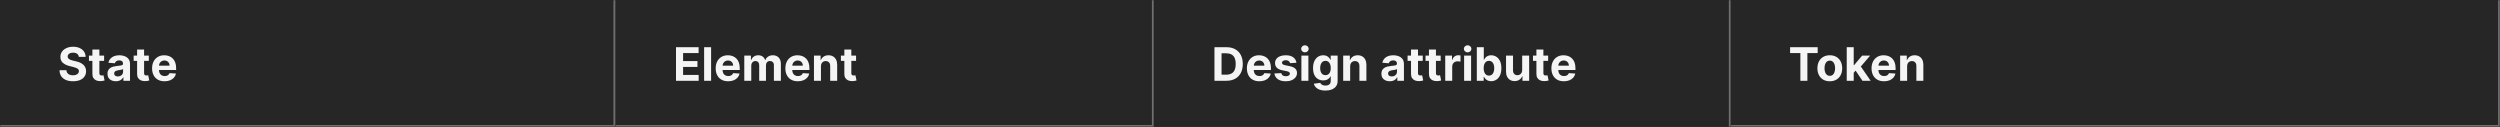 <svg width="1300" height="66" viewBox="0 0 1300 66" fill="none" xmlns="http://www.w3.org/2000/svg">
<rect x="0" y="0" width="1300" height="66" fill="#808080" stroke="none"/>
<mask id="path-1-inside-1_1703_15660" fill="white">
<path d="M0 0H320V66H0V0Z"/>
</mask>
<path d="M0 0H320V66H0V0Z" fill="#262626"/>
<path d="M320 66V67H321V66H320ZM319 0V66H321V0H319ZM320 65H0V67H320V65Z" fill="#707070" mask="url(#path-1-inside-1_1703_15660)"/>
<path d="M40.986 29.565C40.918 28.878 40.625 28.344 40.108 27.963C39.591 27.582 38.889 27.392 38.003 27.392C37.401 27.392 36.892 27.477 36.477 27.648C36.062 27.812 35.744 28.043 35.523 28.338C35.307 28.634 35.199 28.969 35.199 29.344C35.188 29.656 35.253 29.929 35.395 30.162C35.543 30.395 35.744 30.597 36 30.767C36.256 30.932 36.551 31.077 36.886 31.202C37.222 31.321 37.58 31.423 37.96 31.509L39.528 31.884C40.29 32.054 40.989 32.281 41.625 32.565C42.261 32.849 42.812 33.199 43.278 33.614C43.744 34.028 44.105 34.517 44.361 35.08C44.622 35.642 44.756 36.287 44.761 37.014C44.756 38.082 44.483 39.008 43.943 39.793C43.409 40.571 42.636 41.176 41.625 41.608C40.619 42.034 39.406 42.247 37.986 42.247C36.577 42.247 35.349 42.031 34.304 41.599C33.264 41.168 32.452 40.528 31.866 39.682C31.287 38.83 30.983 37.776 30.954 36.52H34.526C34.565 37.105 34.733 37.594 35.028 37.986C35.33 38.372 35.73 38.665 36.23 38.864C36.736 39.057 37.307 39.153 37.943 39.153C38.568 39.153 39.111 39.062 39.571 38.881C40.037 38.699 40.398 38.446 40.653 38.122C40.909 37.798 41.037 37.426 41.037 37.006C41.037 36.614 40.92 36.284 40.688 36.017C40.46 35.75 40.125 35.523 39.682 35.335C39.244 35.148 38.707 34.977 38.071 34.824L36.17 34.347C34.699 33.989 33.537 33.429 32.685 32.668C31.832 31.906 31.409 30.881 31.415 29.591C31.409 28.534 31.69 27.611 32.258 26.821C32.832 26.031 33.619 25.415 34.619 24.972C35.619 24.528 36.756 24.307 38.028 24.307C39.324 24.307 40.455 24.528 41.42 24.972C42.392 25.415 43.148 26.031 43.688 26.821C44.227 27.611 44.506 28.526 44.523 29.565H40.986ZM54.139 28.909V31.636H46.255V28.909H54.139ZM48.045 25.773H51.675V37.977C51.675 38.312 51.727 38.574 51.829 38.761C51.931 38.943 52.073 39.071 52.255 39.145C52.443 39.219 52.658 39.256 52.903 39.256C53.073 39.256 53.244 39.242 53.414 39.213C53.584 39.179 53.715 39.153 53.806 39.136L54.377 41.838C54.195 41.895 53.94 41.96 53.61 42.034C53.281 42.114 52.88 42.162 52.408 42.179C51.533 42.213 50.766 42.097 50.107 41.83C49.454 41.562 48.945 41.148 48.582 40.585C48.218 40.023 48.039 39.312 48.045 38.455V25.773ZM60.236 42.247C59.401 42.247 58.657 42.102 58.004 41.812C57.35 41.517 56.833 41.082 56.452 40.508C56.077 39.929 55.89 39.207 55.89 38.344C55.89 37.617 56.023 37.006 56.291 36.511C56.557 36.017 56.921 35.619 57.381 35.318C57.842 35.017 58.364 34.79 58.95 34.636C59.541 34.483 60.16 34.375 60.807 34.312C61.569 34.233 62.182 34.159 62.648 34.091C63.114 34.017 63.452 33.909 63.663 33.767C63.873 33.625 63.978 33.415 63.978 33.136V33.085C63.978 32.545 63.807 32.128 63.467 31.832C63.131 31.537 62.654 31.389 62.035 31.389C61.381 31.389 60.861 31.534 60.475 31.824C60.089 32.108 59.833 32.466 59.708 32.898L56.35 32.625C56.521 31.829 56.856 31.142 57.356 30.562C57.856 29.977 58.501 29.528 59.291 29.216C60.086 28.898 61.006 28.739 62.052 28.739C62.779 28.739 63.475 28.824 64.14 28.994C64.81 29.165 65.404 29.429 65.921 29.787C66.444 30.145 66.856 30.605 67.157 31.168C67.458 31.724 67.609 32.392 67.609 33.17V42H64.165V40.185H64.063C63.853 40.594 63.572 40.955 63.219 41.267C62.867 41.574 62.444 41.815 61.95 41.992C61.455 42.162 60.884 42.247 60.236 42.247ZM61.276 39.742C61.81 39.742 62.282 39.636 62.691 39.426C63.1 39.21 63.421 38.92 63.654 38.557C63.887 38.193 64.004 37.781 64.004 37.321V35.932C63.89 36.006 63.734 36.074 63.535 36.136C63.342 36.193 63.123 36.247 62.879 36.298C62.634 36.344 62.39 36.386 62.146 36.426C61.901 36.46 61.68 36.492 61.481 36.52C61.055 36.582 60.682 36.682 60.364 36.818C60.046 36.955 59.799 37.139 59.623 37.372C59.447 37.599 59.359 37.883 59.359 38.224C59.359 38.719 59.538 39.097 59.896 39.358C60.259 39.614 60.719 39.742 61.276 39.742ZM77.388 28.909V31.636H69.505V28.909H77.388ZM71.295 25.773H74.925V37.977C74.925 38.312 74.977 38.574 75.079 38.761C75.181 38.943 75.323 39.071 75.505 39.145C75.692 39.219 75.908 39.256 76.153 39.256C76.323 39.256 76.494 39.242 76.664 39.213C76.835 39.179 76.965 39.153 77.056 39.136L77.627 41.838C77.445 41.895 77.19 41.96 76.86 42.034C76.531 42.114 76.13 42.162 75.658 42.179C74.783 42.213 74.016 42.097 73.357 41.83C72.704 41.562 72.195 41.148 71.832 40.585C71.468 40.023 71.289 39.312 71.295 38.455V25.773ZM85.579 42.256C84.232 42.256 83.073 41.983 82.102 41.438C81.136 40.886 80.391 40.108 79.869 39.102C79.346 38.091 79.085 36.895 79.085 35.514C79.085 34.168 79.346 32.986 79.869 31.969C80.391 30.952 81.127 30.159 82.076 29.591C83.031 29.023 84.15 28.739 85.434 28.739C86.298 28.739 87.102 28.878 87.846 29.156C88.596 29.429 89.249 29.841 89.806 30.392C90.369 30.943 90.806 31.636 91.119 32.472C91.431 33.301 91.587 34.273 91.587 35.386V36.383H80.533V34.133H88.17C88.17 33.611 88.056 33.148 87.829 32.744C87.602 32.341 87.286 32.026 86.883 31.798C86.485 31.565 86.022 31.449 85.494 31.449C84.942 31.449 84.454 31.577 84.028 31.832C83.607 32.082 83.278 32.42 83.039 32.847C82.8 33.267 82.678 33.736 82.673 34.253V36.392C82.673 37.04 82.792 37.599 83.031 38.071C83.275 38.543 83.619 38.906 84.062 39.162C84.505 39.418 85.031 39.545 85.638 39.545C86.042 39.545 86.411 39.489 86.746 39.375C87.082 39.261 87.369 39.091 87.607 38.864C87.846 38.636 88.028 38.358 88.153 38.028L91.511 38.25C91.34 39.057 90.991 39.761 90.462 40.364C89.94 40.96 89.263 41.426 88.434 41.761C87.61 42.091 86.658 42.256 85.579 42.256Z" fill="white" fill-opacity="0.95"/>
<mask id="path-4-inside-2_1703_15660" fill="white">
<path d="M320 0H600V66H320V0Z"/>
</mask>
<path d="M320 0H600V66H320V0Z" fill="#262626"/>
<path d="M600 66V67H601V66H600ZM599 0V66H601V0H599ZM600 65H320V67H600V65Z" fill="#707070" mask="url(#path-4-inside-2_1703_15660)"/>
<path d="M351.517 42V24.546H363.278V27.588H355.207V31.747H362.673V34.79H355.207V38.957H363.312V42H351.517ZM369.775 24.546V42H366.144V24.546H369.775ZM378.649 42.256C377.303 42.256 376.143 41.983 375.172 41.438C374.206 40.886 373.462 40.108 372.939 39.102C372.416 38.091 372.155 36.895 372.155 35.514C372.155 34.168 372.416 32.986 372.939 31.969C373.462 30.952 374.197 30.159 375.146 29.591C376.101 29.023 377.22 28.739 378.504 28.739C379.368 28.739 380.172 28.878 380.916 29.156C381.666 29.429 382.32 29.841 382.876 30.392C383.439 30.943 383.876 31.636 384.189 32.472C384.501 33.301 384.658 34.273 384.658 35.386V36.383H373.604V34.133H381.24C381.24 33.611 381.126 33.148 380.899 32.744C380.672 32.341 380.357 32.026 379.953 31.798C379.555 31.565 379.092 31.449 378.564 31.449C378.013 31.449 377.524 31.577 377.098 31.832C376.678 32.082 376.348 32.42 376.109 32.847C375.871 33.267 375.749 33.736 375.743 34.253V36.392C375.743 37.04 375.862 37.599 376.101 38.071C376.345 38.543 376.689 38.906 377.132 39.162C377.575 39.418 378.101 39.545 378.709 39.545C379.112 39.545 379.482 39.489 379.817 39.375C380.152 39.261 380.439 39.091 380.678 38.864C380.916 38.636 381.098 38.358 381.223 38.028L384.581 38.25C384.411 39.057 384.061 39.761 383.533 40.364C383.01 40.96 382.334 41.426 381.504 41.761C380.68 42.091 379.729 42.256 378.649 42.256ZM387.027 42V28.909H390.487V31.219H390.641C390.913 30.452 391.368 29.847 392.004 29.403C392.641 28.96 393.402 28.739 394.288 28.739C395.186 28.739 395.95 28.963 396.581 29.412C397.212 29.855 397.632 30.457 397.842 31.219H397.979C398.246 30.469 398.729 29.869 399.428 29.421C400.132 28.966 400.964 28.739 401.925 28.739C403.146 28.739 404.138 29.128 404.899 29.906C405.666 30.679 406.05 31.776 406.05 33.196V42H402.428V33.912C402.428 33.185 402.234 32.639 401.848 32.276C401.462 31.912 400.979 31.73 400.399 31.73C399.74 31.73 399.226 31.94 398.857 32.361C398.487 32.776 398.303 33.324 398.303 34.006V42H394.783V33.835C394.783 33.193 394.598 32.682 394.229 32.301C393.865 31.921 393.385 31.73 392.788 31.73C392.385 31.73 392.021 31.832 391.697 32.037C391.379 32.236 391.126 32.517 390.939 32.881C390.751 33.239 390.658 33.659 390.658 34.142V42H387.027ZM414.884 42.256C413.537 42.256 412.378 41.983 411.406 41.438C410.44 40.886 409.696 40.108 409.173 39.102C408.651 38.091 408.389 36.895 408.389 35.514C408.389 34.168 408.651 32.986 409.173 31.969C409.696 30.952 410.432 30.159 411.381 29.591C412.335 29.023 413.455 28.739 414.739 28.739C415.602 28.739 416.406 28.878 417.151 29.156C417.901 29.429 418.554 29.841 419.111 30.392C419.673 30.943 420.111 31.636 420.423 32.472C420.736 33.301 420.892 34.273 420.892 35.386V36.383H409.838V34.133H417.474C417.474 33.611 417.361 33.148 417.134 32.744C416.906 32.341 416.591 32.026 416.188 31.798C415.79 31.565 415.327 31.449 414.798 31.449C414.247 31.449 413.759 31.577 413.332 31.832C412.912 32.082 412.582 32.42 412.344 32.847C412.105 33.267 411.983 33.736 411.977 34.253V36.392C411.977 37.04 412.097 37.599 412.335 38.071C412.58 38.543 412.923 38.906 413.366 39.162C413.81 39.418 414.335 39.545 414.943 39.545C415.347 39.545 415.716 39.489 416.051 39.375C416.386 39.261 416.673 39.091 416.912 38.864C417.151 38.636 417.332 38.358 417.457 38.028L420.815 38.25C420.645 39.057 420.295 39.761 419.767 40.364C419.244 40.96 418.568 41.426 417.739 41.761C416.915 42.091 415.963 42.256 414.884 42.256ZM426.892 34.432V42H423.261V28.909H426.722V31.219H426.875C427.165 30.457 427.651 29.855 428.332 29.412C429.014 28.963 429.841 28.739 430.812 28.739C431.722 28.739 432.514 28.938 433.19 29.335C433.866 29.733 434.392 30.301 434.767 31.04C435.142 31.773 435.33 32.648 435.33 33.665V42H431.699V34.312C431.705 33.511 431.5 32.886 431.085 32.438C430.67 31.983 430.099 31.756 429.372 31.756C428.884 31.756 428.452 31.861 428.077 32.071C427.707 32.281 427.418 32.588 427.207 32.992C427.003 33.389 426.898 33.869 426.892 34.432ZM445.154 28.909V31.636H437.271V28.909H445.154ZM439.06 25.773H442.691V37.977C442.691 38.312 442.742 38.574 442.844 38.761C442.947 38.943 443.089 39.071 443.271 39.145C443.458 39.219 443.674 39.256 443.918 39.256C444.089 39.256 444.259 39.242 444.43 39.213C444.6 39.179 444.731 39.153 444.822 39.136L445.393 41.838C445.211 41.895 444.955 41.96 444.626 42.034C444.296 42.114 443.896 42.162 443.424 42.179C442.549 42.213 441.782 42.097 441.123 41.83C440.469 41.562 439.961 41.148 439.597 40.585C439.234 40.023 439.055 39.312 439.06 38.455V25.773Z" fill="white" fill-opacity="0.95"/>
<mask id="path-7-inside-3_1703_15660" fill="white">
<path d="M600 0H900V66H600V0Z"/>
</mask>
<path d="M600 0H900V66H600V0Z" fill="#262626"/>
<path d="M899 0V66H901V0H899Z" fill="#707070" mask="url(#path-7-inside-3_1703_15660)"/>
<path d="M637.705 42H631.517V24.546H637.756C639.511 24.546 641.023 24.895 642.29 25.594C643.557 26.287 644.531 27.284 645.213 28.585C645.901 29.886 646.244 31.443 646.244 33.256C646.244 35.074 645.901 36.636 645.213 37.943C644.531 39.25 643.551 40.253 642.273 40.952C641 41.651 639.477 42 637.705 42ZM635.207 38.838H637.551C638.642 38.838 639.56 38.645 640.304 38.258C641.054 37.867 641.616 37.261 641.991 36.443C642.372 35.619 642.562 34.557 642.562 33.256C642.562 31.966 642.372 30.912 641.991 30.094C641.616 29.276 641.057 28.673 640.312 28.287C639.568 27.901 638.651 27.707 637.56 27.707H635.207V38.838ZM654.876 42.256C653.529 42.256 652.37 41.983 651.398 41.438C650.433 40.886 649.688 40.108 649.165 39.102C648.643 38.091 648.381 36.895 648.381 35.514C648.381 34.168 648.643 32.986 649.165 31.969C649.688 30.952 650.424 30.159 651.373 29.591C652.327 29.023 653.447 28.739 654.731 28.739C655.594 28.739 656.398 28.878 657.143 29.156C657.893 29.429 658.546 29.841 659.103 30.392C659.665 30.943 660.103 31.636 660.415 32.472C660.728 33.301 660.884 34.273 660.884 35.386V36.383H649.83V34.133H657.467C657.467 33.611 657.353 33.148 657.126 32.744C656.898 32.341 656.583 32.026 656.18 31.798C655.782 31.565 655.319 31.449 654.79 31.449C654.239 31.449 653.751 31.577 653.325 31.832C652.904 32.082 652.575 32.42 652.336 32.847C652.097 33.267 651.975 33.736 651.969 34.253V36.392C651.969 37.04 652.089 37.599 652.327 38.071C652.572 38.543 652.915 38.906 653.359 39.162C653.802 39.418 654.327 39.545 654.935 39.545C655.339 39.545 655.708 39.489 656.043 39.375C656.379 39.261 656.665 39.091 656.904 38.864C657.143 38.636 657.325 38.358 657.45 38.028L660.808 38.25C660.637 39.057 660.288 39.761 659.759 40.364C659.237 40.96 658.56 41.426 657.731 41.761C656.907 42.091 655.955 42.256 654.876 42.256ZM674.146 32.642L670.822 32.847C670.765 32.562 670.643 32.307 670.455 32.08C670.268 31.847 670.021 31.662 669.714 31.526C669.413 31.384 669.052 31.312 668.631 31.312C668.069 31.312 667.594 31.432 667.208 31.671C666.822 31.903 666.629 32.216 666.629 32.608C666.629 32.92 666.754 33.185 667.004 33.401C667.254 33.617 667.683 33.79 668.29 33.92L670.66 34.398C671.933 34.659 672.881 35.08 673.506 35.659C674.131 36.239 674.444 37 674.444 37.943C674.444 38.801 674.191 39.554 673.685 40.202C673.185 40.849 672.498 41.355 671.623 41.719C670.754 42.077 669.751 42.256 668.614 42.256C666.881 42.256 665.501 41.895 664.472 41.173C663.45 40.446 662.85 39.457 662.674 38.207L666.245 38.02C666.353 38.548 666.614 38.952 667.029 39.23C667.444 39.503 667.975 39.639 668.623 39.639C669.259 39.639 669.771 39.517 670.157 39.273C670.549 39.023 670.748 38.702 670.754 38.31C670.748 37.98 670.609 37.71 670.336 37.5C670.063 37.284 669.643 37.119 669.075 37.006L666.808 36.554C665.529 36.298 664.577 35.855 663.952 35.224C663.333 34.594 663.023 33.79 663.023 32.812C663.023 31.972 663.251 31.247 663.705 30.639C664.165 30.031 664.81 29.562 665.64 29.233C666.475 28.903 667.452 28.739 668.572 28.739C670.225 28.739 671.526 29.088 672.475 29.787C673.43 30.486 673.987 31.438 674.146 32.642ZM676.73 42V28.909H680.361V42H676.73ZM678.562 27.222C678.023 27.222 677.56 27.043 677.173 26.685C676.787 26.321 676.594 25.886 676.594 25.381C676.594 24.881 676.787 24.452 677.173 24.094C677.56 23.73 678.02 23.548 678.554 23.548C679.099 23.548 679.563 23.73 679.943 24.094C680.33 24.452 680.523 24.881 680.523 25.381C680.523 25.886 680.33 26.321 679.943 26.685C679.563 27.043 679.102 27.222 678.562 27.222ZM689.167 47.097C687.991 47.097 686.982 46.938 686.141 46.619C685.306 46.301 684.641 45.872 684.147 45.332C683.653 44.793 683.332 44.193 683.184 43.534L686.542 43.082C686.644 43.321 686.806 43.545 687.028 43.756C687.249 43.972 687.542 44.148 687.906 44.284C688.275 44.42 688.724 44.489 689.252 44.489C690.042 44.489 690.692 44.301 691.204 43.926C691.721 43.551 691.979 42.935 691.979 42.077V39.682H691.826C691.667 40.045 691.428 40.389 691.11 40.713C690.792 41.037 690.383 41.301 689.883 41.506C689.383 41.71 688.786 41.812 688.093 41.812C687.11 41.812 686.215 41.585 685.408 41.131C684.607 40.67 683.968 39.969 683.491 39.026C683.019 38.077 682.783 36.878 682.783 35.429C682.783 33.946 683.025 32.707 683.508 31.713C683.991 30.719 684.633 29.974 685.434 29.48C686.241 28.986 687.124 28.739 688.085 28.739C688.817 28.739 689.431 28.864 689.925 29.114C690.42 29.358 690.817 29.665 691.119 30.034C691.425 30.398 691.661 30.756 691.826 31.108H691.962V28.909H695.567V42.128C695.567 43.219 695.295 44.131 694.749 44.864C694.204 45.602 693.448 46.159 692.482 46.534C691.522 46.909 690.417 47.097 689.167 47.097ZM689.244 39.085C689.829 39.085 690.323 38.94 690.727 38.651C691.136 38.355 691.448 37.935 691.664 37.389C691.886 36.838 691.996 36.179 691.996 35.412C691.996 34.645 691.888 33.98 691.673 33.418C691.457 32.849 691.144 32.409 690.735 32.097C690.326 31.784 689.829 31.628 689.244 31.628C688.647 31.628 688.144 31.79 687.735 32.114C687.326 32.432 687.016 32.875 686.806 33.443C686.596 34.011 686.491 34.668 686.491 35.412C686.491 36.168 686.596 36.821 686.806 37.372C687.022 37.918 687.332 38.341 687.735 38.642C688.144 38.938 688.647 39.085 689.244 39.085ZM702.087 34.432V42H698.457V28.909H701.917V31.219H702.07C702.36 30.457 702.846 29.855 703.528 29.412C704.21 28.963 705.036 28.739 706.008 28.739C706.917 28.739 707.71 28.938 708.386 29.335C709.062 29.733 709.587 30.301 709.962 31.04C710.337 31.773 710.525 32.648 710.525 33.665V42H706.894V34.312C706.9 33.511 706.695 32.886 706.281 32.438C705.866 31.983 705.295 31.756 704.567 31.756C704.079 31.756 703.647 31.861 703.272 32.071C702.903 32.281 702.613 32.588 702.403 32.992C702.198 33.389 702.093 33.869 702.087 34.432ZM722.674 42.247C721.839 42.247 721.094 42.102 720.441 41.812C719.788 41.517 719.271 41.082 718.89 40.508C718.515 39.929 718.327 39.207 718.327 38.344C718.327 37.617 718.461 37.006 718.728 36.511C718.995 36.017 719.359 35.619 719.819 35.318C720.279 35.017 720.802 34.79 721.387 34.636C721.978 34.483 722.597 34.375 723.245 34.312C724.006 34.233 724.62 34.159 725.086 34.091C725.552 34.017 725.89 33.909 726.1 33.767C726.31 33.625 726.415 33.415 726.415 33.136V33.085C726.415 32.545 726.245 32.128 725.904 31.832C725.569 31.537 725.092 31.389 724.472 31.389C723.819 31.389 723.299 31.534 722.913 31.824C722.526 32.108 722.271 32.466 722.146 32.898L718.788 32.625C718.958 31.829 719.293 31.142 719.793 30.562C720.293 29.977 720.938 29.528 721.728 29.216C722.523 28.898 723.444 28.739 724.489 28.739C725.217 28.739 725.913 28.824 726.577 28.994C727.248 29.165 727.842 29.429 728.359 29.787C728.881 30.145 729.293 30.605 729.594 31.168C729.896 31.724 730.046 32.392 730.046 33.17V42H726.603V40.185H726.501C726.29 40.594 726.009 40.955 725.657 41.267C725.305 41.574 724.881 41.815 724.387 41.992C723.893 42.162 723.322 42.247 722.674 42.247ZM723.714 39.742C724.248 39.742 724.719 39.636 725.129 39.426C725.538 39.21 725.859 38.92 726.092 38.557C726.325 38.193 726.441 37.781 726.441 37.321V35.932C726.327 36.006 726.171 36.074 725.972 36.136C725.779 36.193 725.56 36.247 725.316 36.298C725.072 36.344 724.827 36.386 724.583 36.426C724.339 36.46 724.117 36.492 723.918 36.52C723.492 36.582 723.12 36.682 722.802 36.818C722.484 36.955 722.237 37.139 722.06 37.372C721.884 37.599 721.796 37.883 721.796 38.224C721.796 38.719 721.975 39.097 722.333 39.358C722.697 39.614 723.157 39.742 723.714 39.742ZM739.826 28.909V31.636H731.942V28.909H739.826ZM733.732 25.773H737.363V37.977C737.363 38.312 737.414 38.574 737.516 38.761C737.619 38.943 737.761 39.071 737.942 39.145C738.13 39.219 738.346 39.256 738.59 39.256C738.761 39.256 738.931 39.242 739.102 39.213C739.272 39.179 739.403 39.153 739.494 39.136L740.065 41.838C739.883 41.895 739.627 41.96 739.298 42.034C738.968 42.114 738.567 42.162 738.096 42.179C737.221 42.213 736.454 42.097 735.795 41.83C735.141 41.562 734.633 41.148 734.269 40.585C733.906 40.023 733.727 39.312 733.732 38.455V25.773ZM749.154 28.909V31.636H741.271V28.909H749.154ZM743.06 25.773H746.691V37.977C746.691 38.312 746.742 38.574 746.844 38.761C746.947 38.943 747.089 39.071 747.271 39.145C747.458 39.219 747.674 39.256 747.918 39.256C748.089 39.256 748.259 39.242 748.43 39.213C748.6 39.179 748.731 39.153 748.822 39.136L749.393 41.838C749.211 41.895 748.955 41.96 748.626 42.034C748.296 42.114 747.896 42.162 747.424 42.179C746.549 42.213 745.782 42.097 745.123 41.83C744.469 41.562 743.961 41.148 743.597 40.585C743.234 40.023 743.055 39.312 743.06 38.455V25.773ZM751.519 42V28.909H755.039V31.193H755.175C755.414 30.381 755.815 29.767 756.377 29.352C756.94 28.932 757.587 28.722 758.32 28.722C758.502 28.722 758.698 28.733 758.908 28.756C759.119 28.778 759.303 28.81 759.462 28.849V32.071C759.292 32.02 759.056 31.974 758.755 31.935C758.454 31.895 758.178 31.875 757.928 31.875C757.394 31.875 756.917 31.991 756.496 32.224C756.082 32.452 755.752 32.77 755.508 33.179C755.269 33.588 755.15 34.06 755.15 34.594V42H751.519ZM761.339 42V28.909H764.97V42H761.339ZM763.172 27.222C762.632 27.222 762.169 27.043 761.783 26.685C761.396 26.321 761.203 25.886 761.203 25.381C761.203 24.881 761.396 24.452 761.783 24.094C762.169 23.73 762.629 23.548 763.163 23.548C763.709 23.548 764.172 23.73 764.553 24.094C764.939 24.452 765.132 24.881 765.132 25.381C765.132 25.886 764.939 26.321 764.553 26.685C764.172 27.043 763.712 27.222 763.172 27.222ZM767.947 42V24.546H771.577V31.108H771.688C771.847 30.756 772.077 30.398 772.379 30.034C772.685 29.665 773.083 29.358 773.572 29.114C774.066 28.864 774.68 28.739 775.413 28.739C776.367 28.739 777.248 28.989 778.055 29.489C778.862 29.983 779.506 30.73 779.989 31.73C780.472 32.724 780.714 33.972 780.714 35.472C780.714 36.932 780.478 38.165 780.006 39.17C779.54 40.17 778.904 40.929 778.097 41.446C777.296 41.957 776.398 42.213 775.404 42.213C774.7 42.213 774.1 42.097 773.606 41.864C773.117 41.631 772.717 41.338 772.404 40.986C772.092 40.628 771.853 40.267 771.688 39.903H771.526V42H767.947ZM771.501 35.455C771.501 36.233 771.609 36.912 771.825 37.492C772.04 38.071 772.353 38.523 772.762 38.847C773.171 39.165 773.668 39.324 774.254 39.324C774.844 39.324 775.344 39.162 775.754 38.838C776.163 38.508 776.472 38.054 776.683 37.474C776.898 36.889 777.006 36.216 777.006 35.455C777.006 34.699 776.901 34.034 776.691 33.46C776.481 32.886 776.171 32.438 775.762 32.114C775.353 31.79 774.85 31.628 774.254 31.628C773.663 31.628 773.163 31.784 772.754 32.097C772.35 32.409 772.04 32.852 771.825 33.426C771.609 34 771.501 34.676 771.501 35.455ZM791.531 36.426V28.909H795.162V42H791.676V39.622H791.54C791.244 40.389 790.753 41.006 790.065 41.472C789.384 41.938 788.551 42.17 787.568 42.17C786.693 42.17 785.923 41.972 785.259 41.574C784.594 41.176 784.074 40.611 783.699 39.878C783.33 39.145 783.142 38.267 783.136 37.244V28.909H786.767V36.597C786.773 37.369 786.98 37.98 787.389 38.429C787.798 38.878 788.347 39.102 789.034 39.102C789.472 39.102 789.881 39.003 790.261 38.804C790.642 38.599 790.949 38.298 791.182 37.901C791.42 37.503 791.537 37.011 791.531 36.426ZM805.029 28.909V31.636H797.146V28.909H805.029ZM798.935 25.773H802.566V37.977C802.566 38.312 802.617 38.574 802.719 38.761C802.822 38.943 802.964 39.071 803.146 39.145C803.333 39.219 803.549 39.256 803.793 39.256C803.964 39.256 804.134 39.242 804.305 39.213C804.475 39.179 804.606 39.153 804.697 39.136L805.268 41.838C805.086 41.895 804.83 41.96 804.501 42.034C804.171 42.114 803.771 42.162 803.299 42.179C802.424 42.213 801.657 42.097 800.998 41.83C800.344 41.562 799.836 41.148 799.472 40.585C799.109 40.023 798.93 39.312 798.935 38.455V25.773ZM813.219 42.256C811.873 42.256 810.714 41.983 809.742 41.438C808.776 40.886 808.032 40.108 807.509 39.102C806.987 38.091 806.725 36.895 806.725 35.514C806.725 34.168 806.987 32.986 807.509 31.969C808.032 30.952 808.768 30.159 809.717 29.591C810.671 29.023 811.79 28.739 813.075 28.739C813.938 28.739 814.742 28.878 815.487 29.156C816.237 29.429 816.89 29.841 817.447 30.392C818.009 30.943 818.447 31.636 818.759 32.472C819.072 33.301 819.228 34.273 819.228 35.386V36.383H808.174V34.133H815.81C815.81 33.611 815.697 33.148 815.469 32.744C815.242 32.341 814.927 32.026 814.523 31.798C814.126 31.565 813.663 31.449 813.134 31.449C812.583 31.449 812.094 31.577 811.668 31.832C811.248 32.082 810.918 32.42 810.68 32.847C810.441 33.267 810.319 33.736 810.313 34.253V36.392C810.313 37.04 810.433 37.599 810.671 38.071C810.915 38.543 811.259 38.906 811.702 39.162C812.146 39.418 812.671 39.545 813.279 39.545C813.683 39.545 814.052 39.489 814.387 39.375C814.722 39.261 815.009 39.091 815.248 38.864C815.487 38.636 815.668 38.358 815.793 38.028L819.151 38.25C818.981 39.057 818.631 39.761 818.103 40.364C817.58 40.96 816.904 41.426 816.075 41.761C815.251 42.091 814.299 42.256 813.219 42.256Z" fill="white" fill-opacity="0.95"/>
<mask id="path-10-inside-4_1703_15660" fill="white">
<path d="M900 0H1300V66H900V0Z"/>
</mask>
<path d="M900 0H1300V66H900V0Z" fill="#262626"/>
<path d="M1300 66V67H1301V66H1300ZM1299 0V66H1301V0H1299ZM1300 65H900V67H1300V65Z" fill="#707070" mask="url(#path-10-inside-4_1703_15660)"/>
<path d="M930.852 27.588V24.546H945.188V27.588H939.844V42H936.196V27.588H930.852ZM951.496 42.256C950.173 42.256 949.028 41.974 948.062 41.412C947.102 40.844 946.36 40.054 945.837 39.043C945.315 38.026 945.053 36.847 945.053 35.506C945.053 34.153 945.315 32.972 945.837 31.96C946.36 30.943 947.102 30.153 948.062 29.591C949.028 29.023 950.173 28.739 951.496 28.739C952.82 28.739 953.962 29.023 954.923 29.591C955.888 30.153 956.633 30.943 957.156 31.96C957.678 32.972 957.94 34.153 957.94 35.506C957.94 36.847 957.678 38.026 957.156 39.043C956.633 40.054 955.888 40.844 954.923 41.412C953.962 41.974 952.82 42.256 951.496 42.256ZM951.513 39.443C952.116 39.443 952.619 39.273 953.022 38.932C953.425 38.585 953.729 38.114 953.934 37.517C954.144 36.92 954.249 36.242 954.249 35.48C954.249 34.719 954.144 34.04 953.934 33.443C953.729 32.847 953.425 32.375 953.022 32.028C952.619 31.682 952.116 31.509 951.513 31.509C950.906 31.509 950.394 31.682 949.979 32.028C949.57 32.375 949.261 32.847 949.05 33.443C948.846 34.04 948.744 34.719 948.744 35.48C948.744 36.242 948.846 36.92 949.05 37.517C949.261 38.114 949.57 38.585 949.979 38.932C950.394 39.273 950.906 39.443 951.513 39.443ZM963.59 38.233L963.599 33.878H964.127L968.32 28.909H972.488L966.854 35.489H965.994L963.59 38.233ZM960.3 42V24.546H963.931V42H960.3ZM968.482 42L964.63 36.298L967.05 33.733L972.735 42H968.482ZM979.696 42.256C978.349 42.256 977.19 41.983 976.219 41.438C975.253 40.886 974.509 40.108 973.986 39.102C973.463 38.091 973.202 36.895 973.202 35.514C973.202 34.168 973.463 32.986 973.986 31.969C974.509 30.952 975.244 30.159 976.193 29.591C977.148 29.023 978.267 28.739 979.551 28.739C980.415 28.739 981.219 28.878 981.963 29.156C982.713 29.429 983.366 29.841 983.923 30.392C984.486 30.943 984.923 31.636 985.236 32.472C985.548 33.301 985.705 34.273 985.705 35.386V36.383H974.651V34.133H982.287C982.287 33.611 982.173 33.148 981.946 32.744C981.719 32.341 981.403 32.026 981 31.798C980.602 31.565 980.139 31.449 979.611 31.449C979.06 31.449 978.571 31.577 978.145 31.832C977.724 32.082 977.395 32.42 977.156 32.847C976.918 33.267 976.795 33.736 976.79 34.253V36.392C976.79 37.04 976.909 37.599 977.148 38.071C977.392 38.543 977.736 38.906 978.179 39.162C978.622 39.418 979.148 39.545 979.756 39.545C980.159 39.545 980.528 39.489 980.864 39.375C981.199 39.261 981.486 39.091 981.724 38.864C981.963 38.636 982.145 38.358 982.27 38.028L985.628 38.25C985.457 39.057 985.108 39.761 984.58 40.364C984.057 40.96 983.381 41.426 982.551 41.761C981.727 42.091 980.776 42.256 979.696 42.256ZM991.705 34.432V42H988.074V28.909H991.534V31.219H991.688C991.977 30.457 992.463 29.855 993.145 29.412C993.827 28.963 994.653 28.739 995.625 28.739C996.534 28.739 997.327 28.938 998.003 29.335C998.679 29.733 999.205 30.301 999.58 31.04C999.955 31.773 1000.14 32.648 1000.14 33.665V42H996.511V34.312C996.517 33.511 996.313 32.886 995.898 32.438C995.483 31.983 994.912 31.756 994.185 31.756C993.696 31.756 993.264 31.861 992.889 32.071C992.52 32.281 992.23 32.588 992.02 32.992C991.815 33.389 991.71 33.869 991.705 34.432Z" fill="white" fill-opacity="0.95"/>
</svg>
